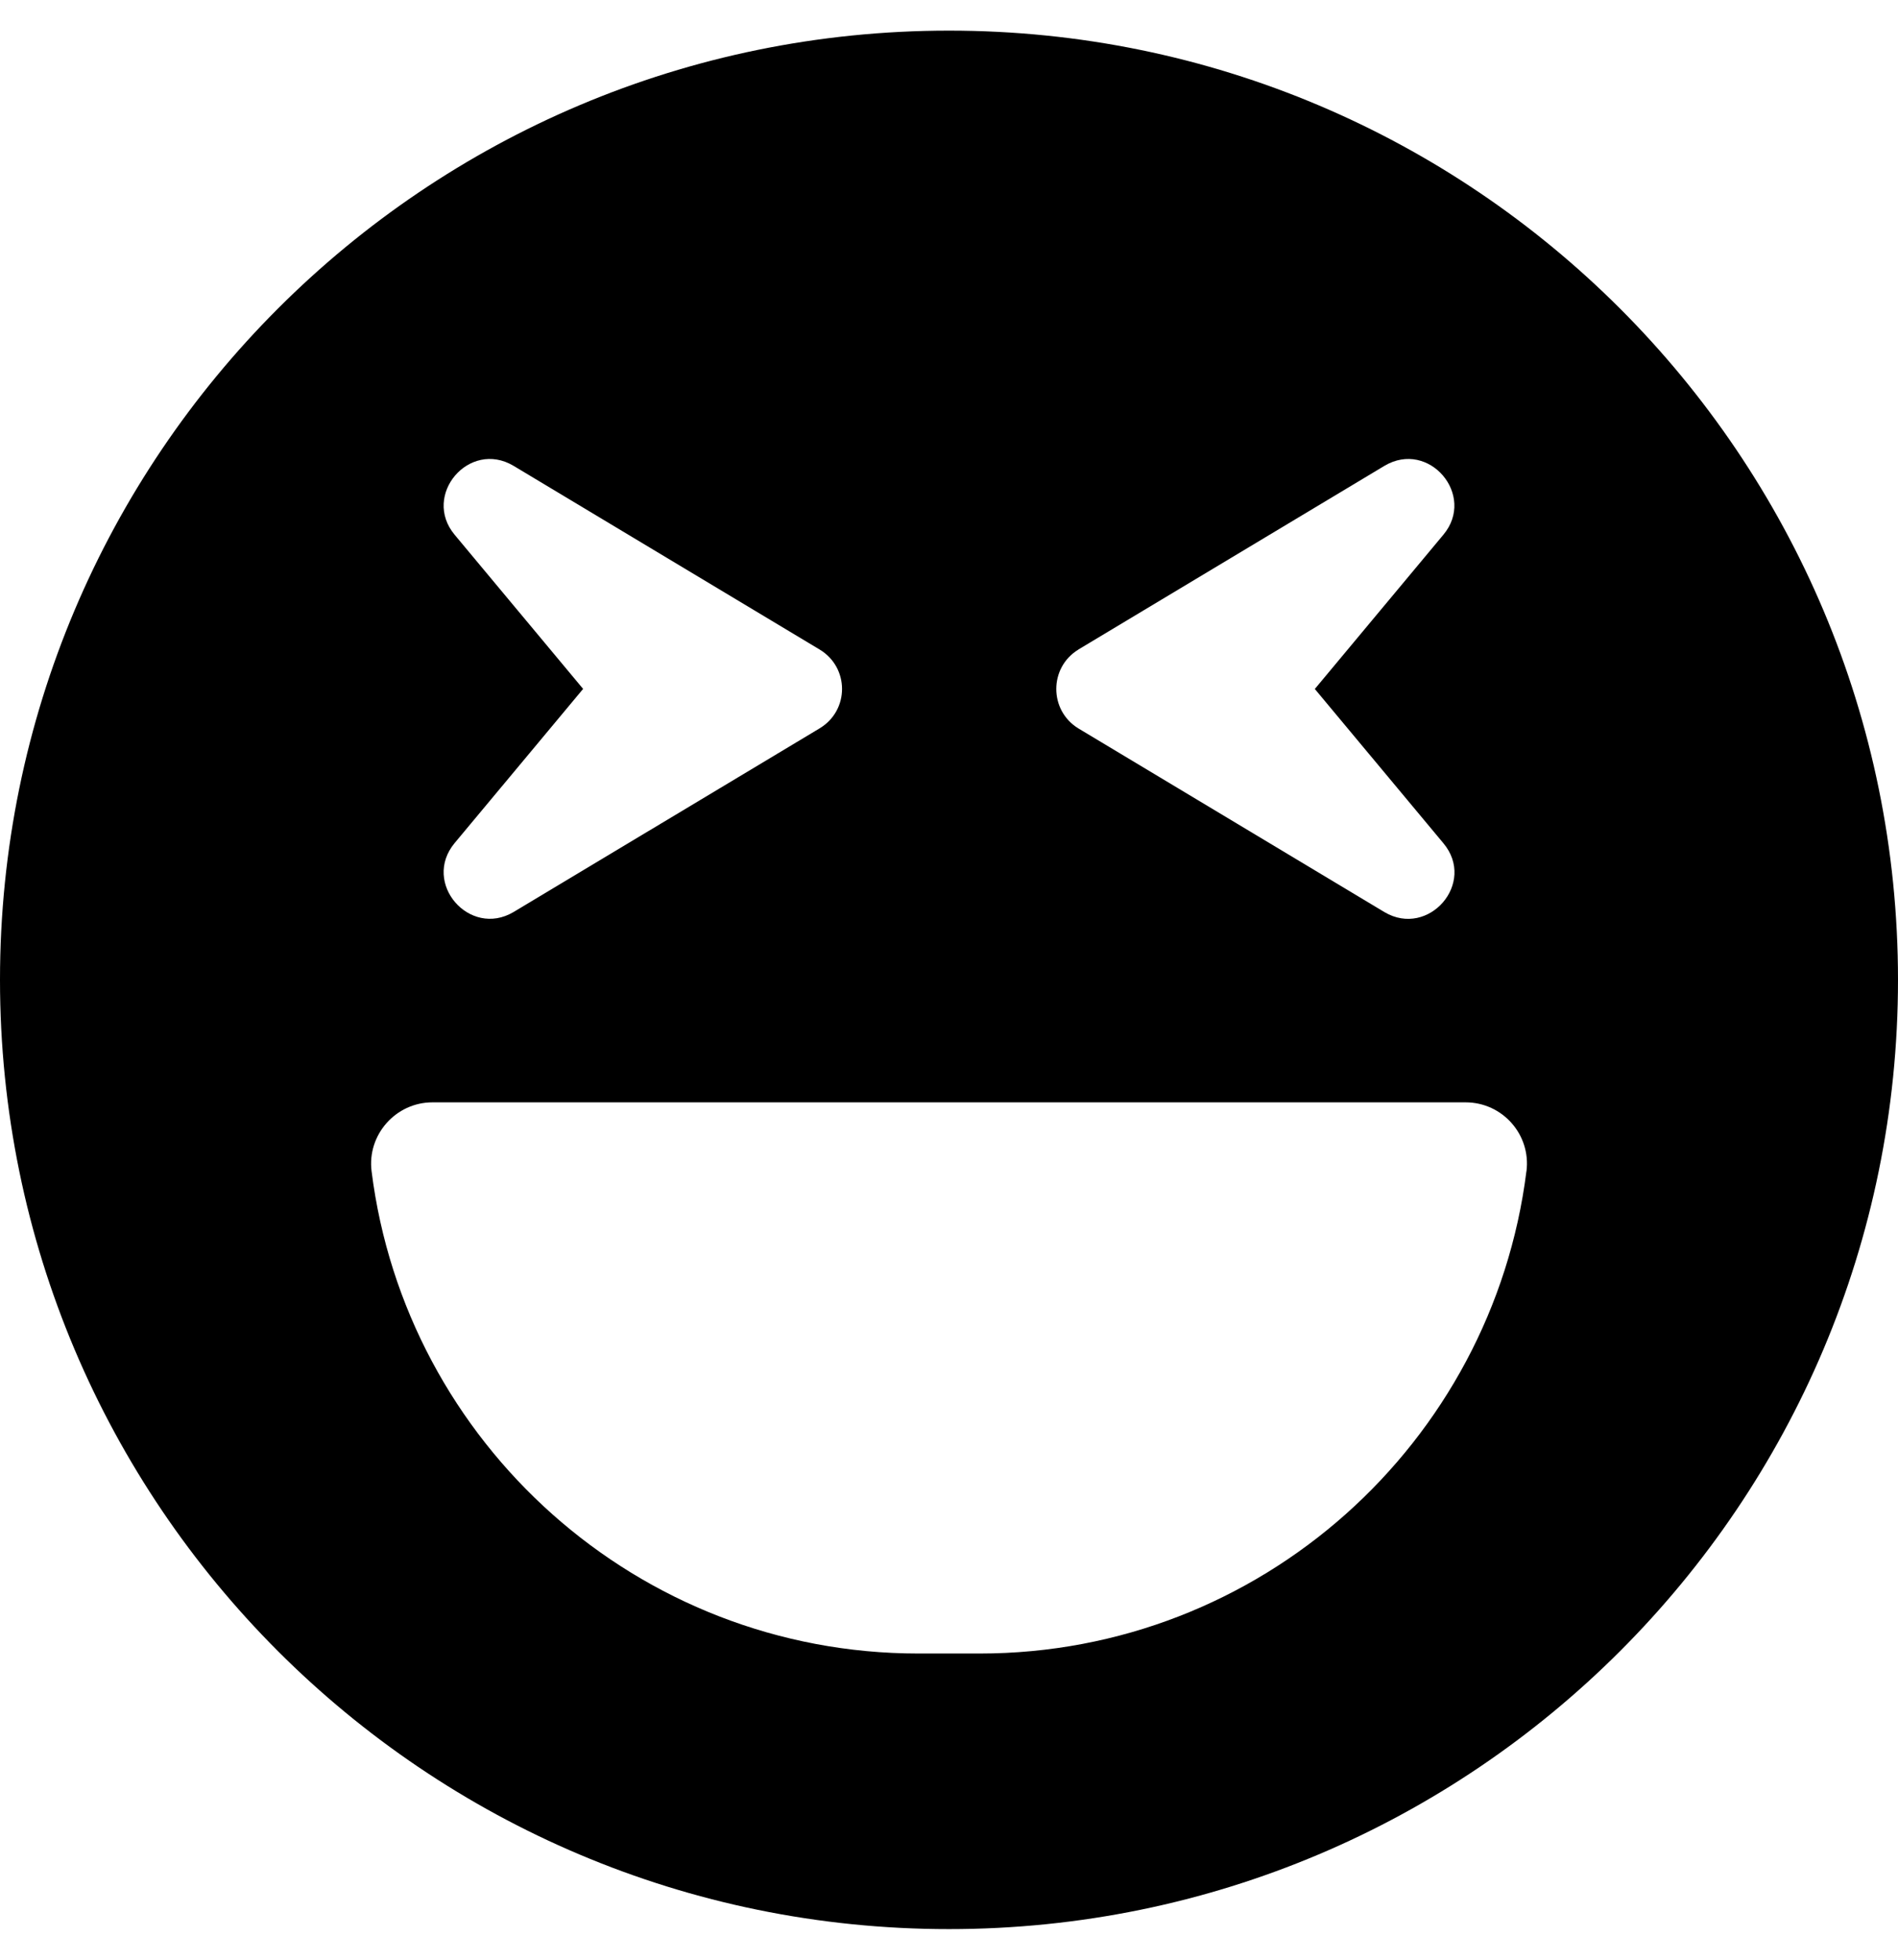 <!-- Generated by IcoMoon.io -->
<svg version="1.1" xmlns="http://www.w3.org/2000/svg" width="31" height="32" viewBox="0 0 31 32">
<title>laugh-squint</title>
<path d="M15.5 0.5c-8.563 0-15.5 6.938-15.5 15.5s6.938 15.5 15.5 15.5 15.5-6.938 15.5-15.5-6.938-15.5-15.5-15.5zM17.613 10.606l5-3c0.725-0.431 1.5 0.481 0.962 1.125l-2.1 2.519 2.1 2.519c0.544 0.65-0.244 1.55-0.962 1.125l-5-3c-0.481-0.294-0.481-0.994 0-1.287zM7.425 8.731c-0.537-0.644 0.237-1.556 0.962-1.125l5 3c0.488 0.294 0.488 0.994 0 1.287l-5 3c-0.719 0.425-1.5-0.475-0.963-1.125l2.1-2.519-2.1-2.519zM24.931 19.125c-0.556 4.438-4.344 7.875-8.931 7.875h-1c-4.588 0-8.375-3.438-8.931-7.875-0.075-0.594 0.394-1.125 0.994-1.125h16.875c0.6 0 1.069 0.525 0.994 1.125z"></path>
</svg>
